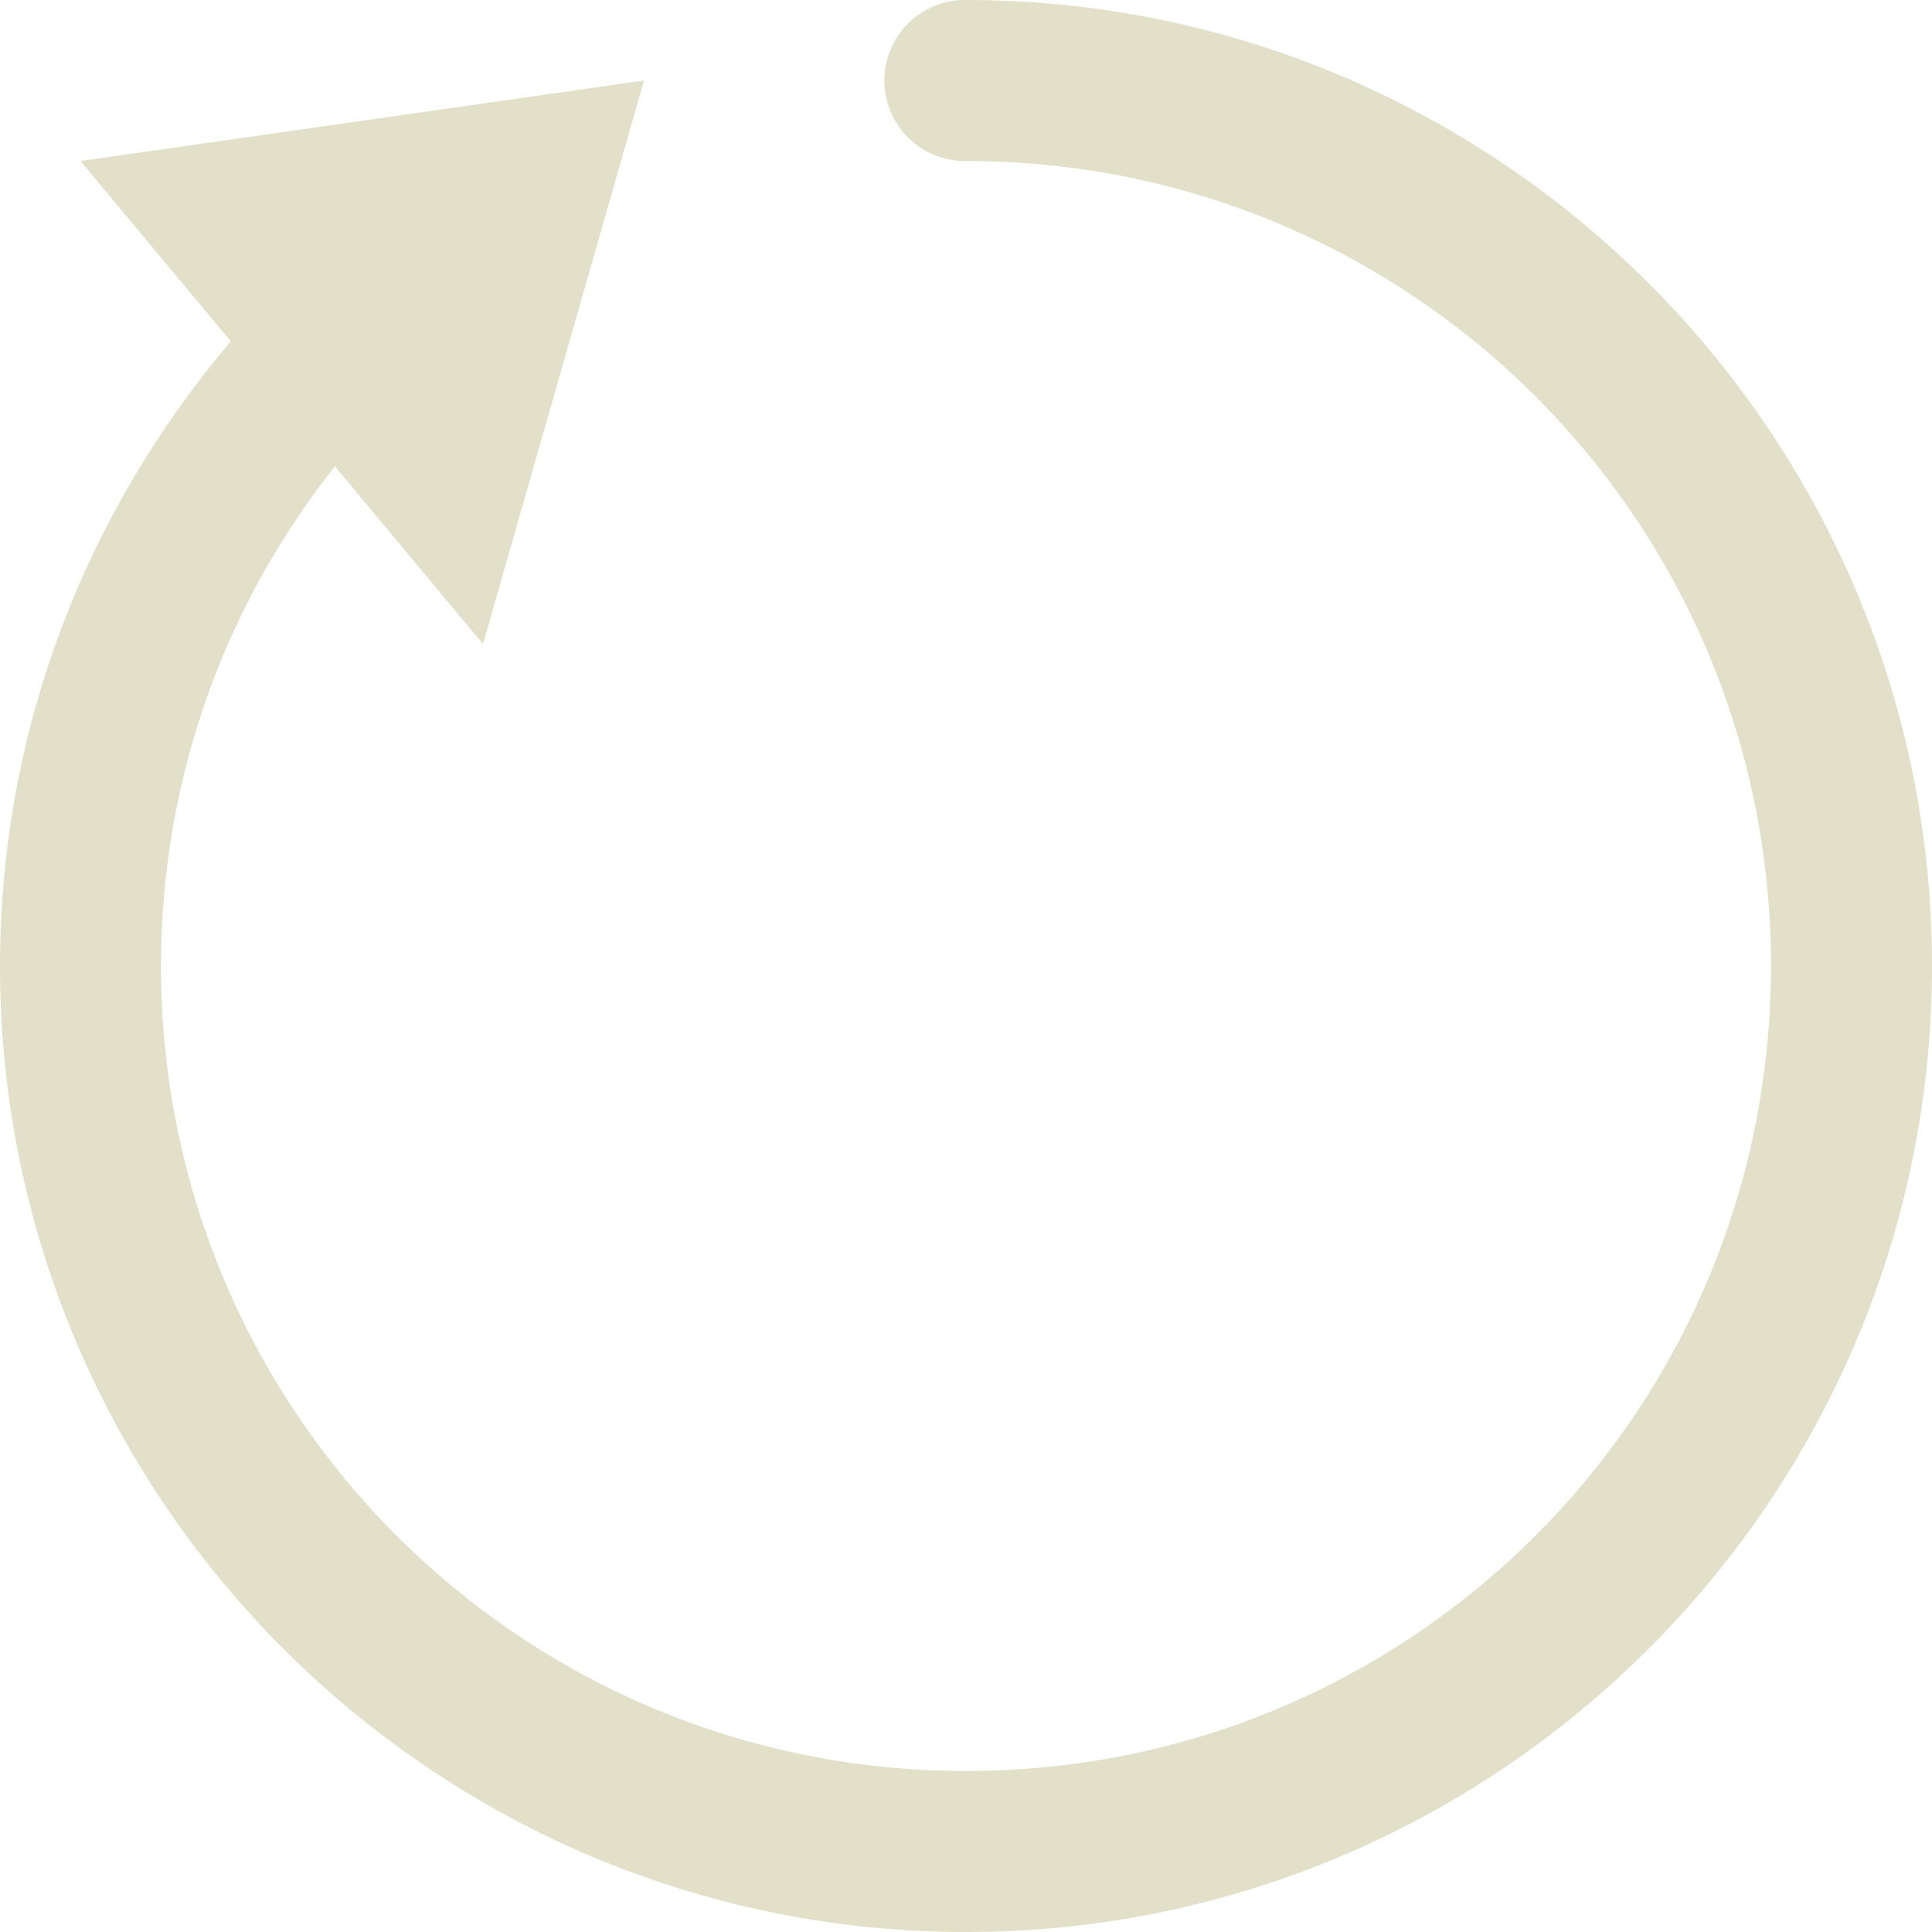 <svg width="30" height="30" viewBox="0 0 30 30" fill="none" xmlns="http://www.w3.org/2000/svg">
<path d="M15 -0C14.834 -0.003 14.67 0.028 14.516 0.09C14.363 0.152 14.223 0.243 14.105 0.36C13.987 0.476 13.893 0.615 13.829 0.767C13.765 0.92 13.732 1.084 13.732 1.25C13.732 1.415 13.765 1.579 13.829 1.732C13.893 1.885 13.987 2.024 14.105 2.14C14.223 2.256 14.363 2.348 14.516 2.41C14.67 2.472 14.834 2.502 15 2.5C21.918 2.5 27.5 8.082 27.5 15C27.5 21.918 21.918 27.5 15 27.5C8.082 27.5 2.5 21.918 2.5 15C2.5 12.063 3.511 9.371 5.2 7.241L7.5 10L10 1.25L1.25 2.5L3.584 5.3C1.358 7.919 0 11.302 0 15C0 23.269 6.731 30 15 30C23.269 30 30 23.269 30 15C30 6.73 23.269 -0 15 -0Z" fill="#E2E0C8"/>
</svg>
